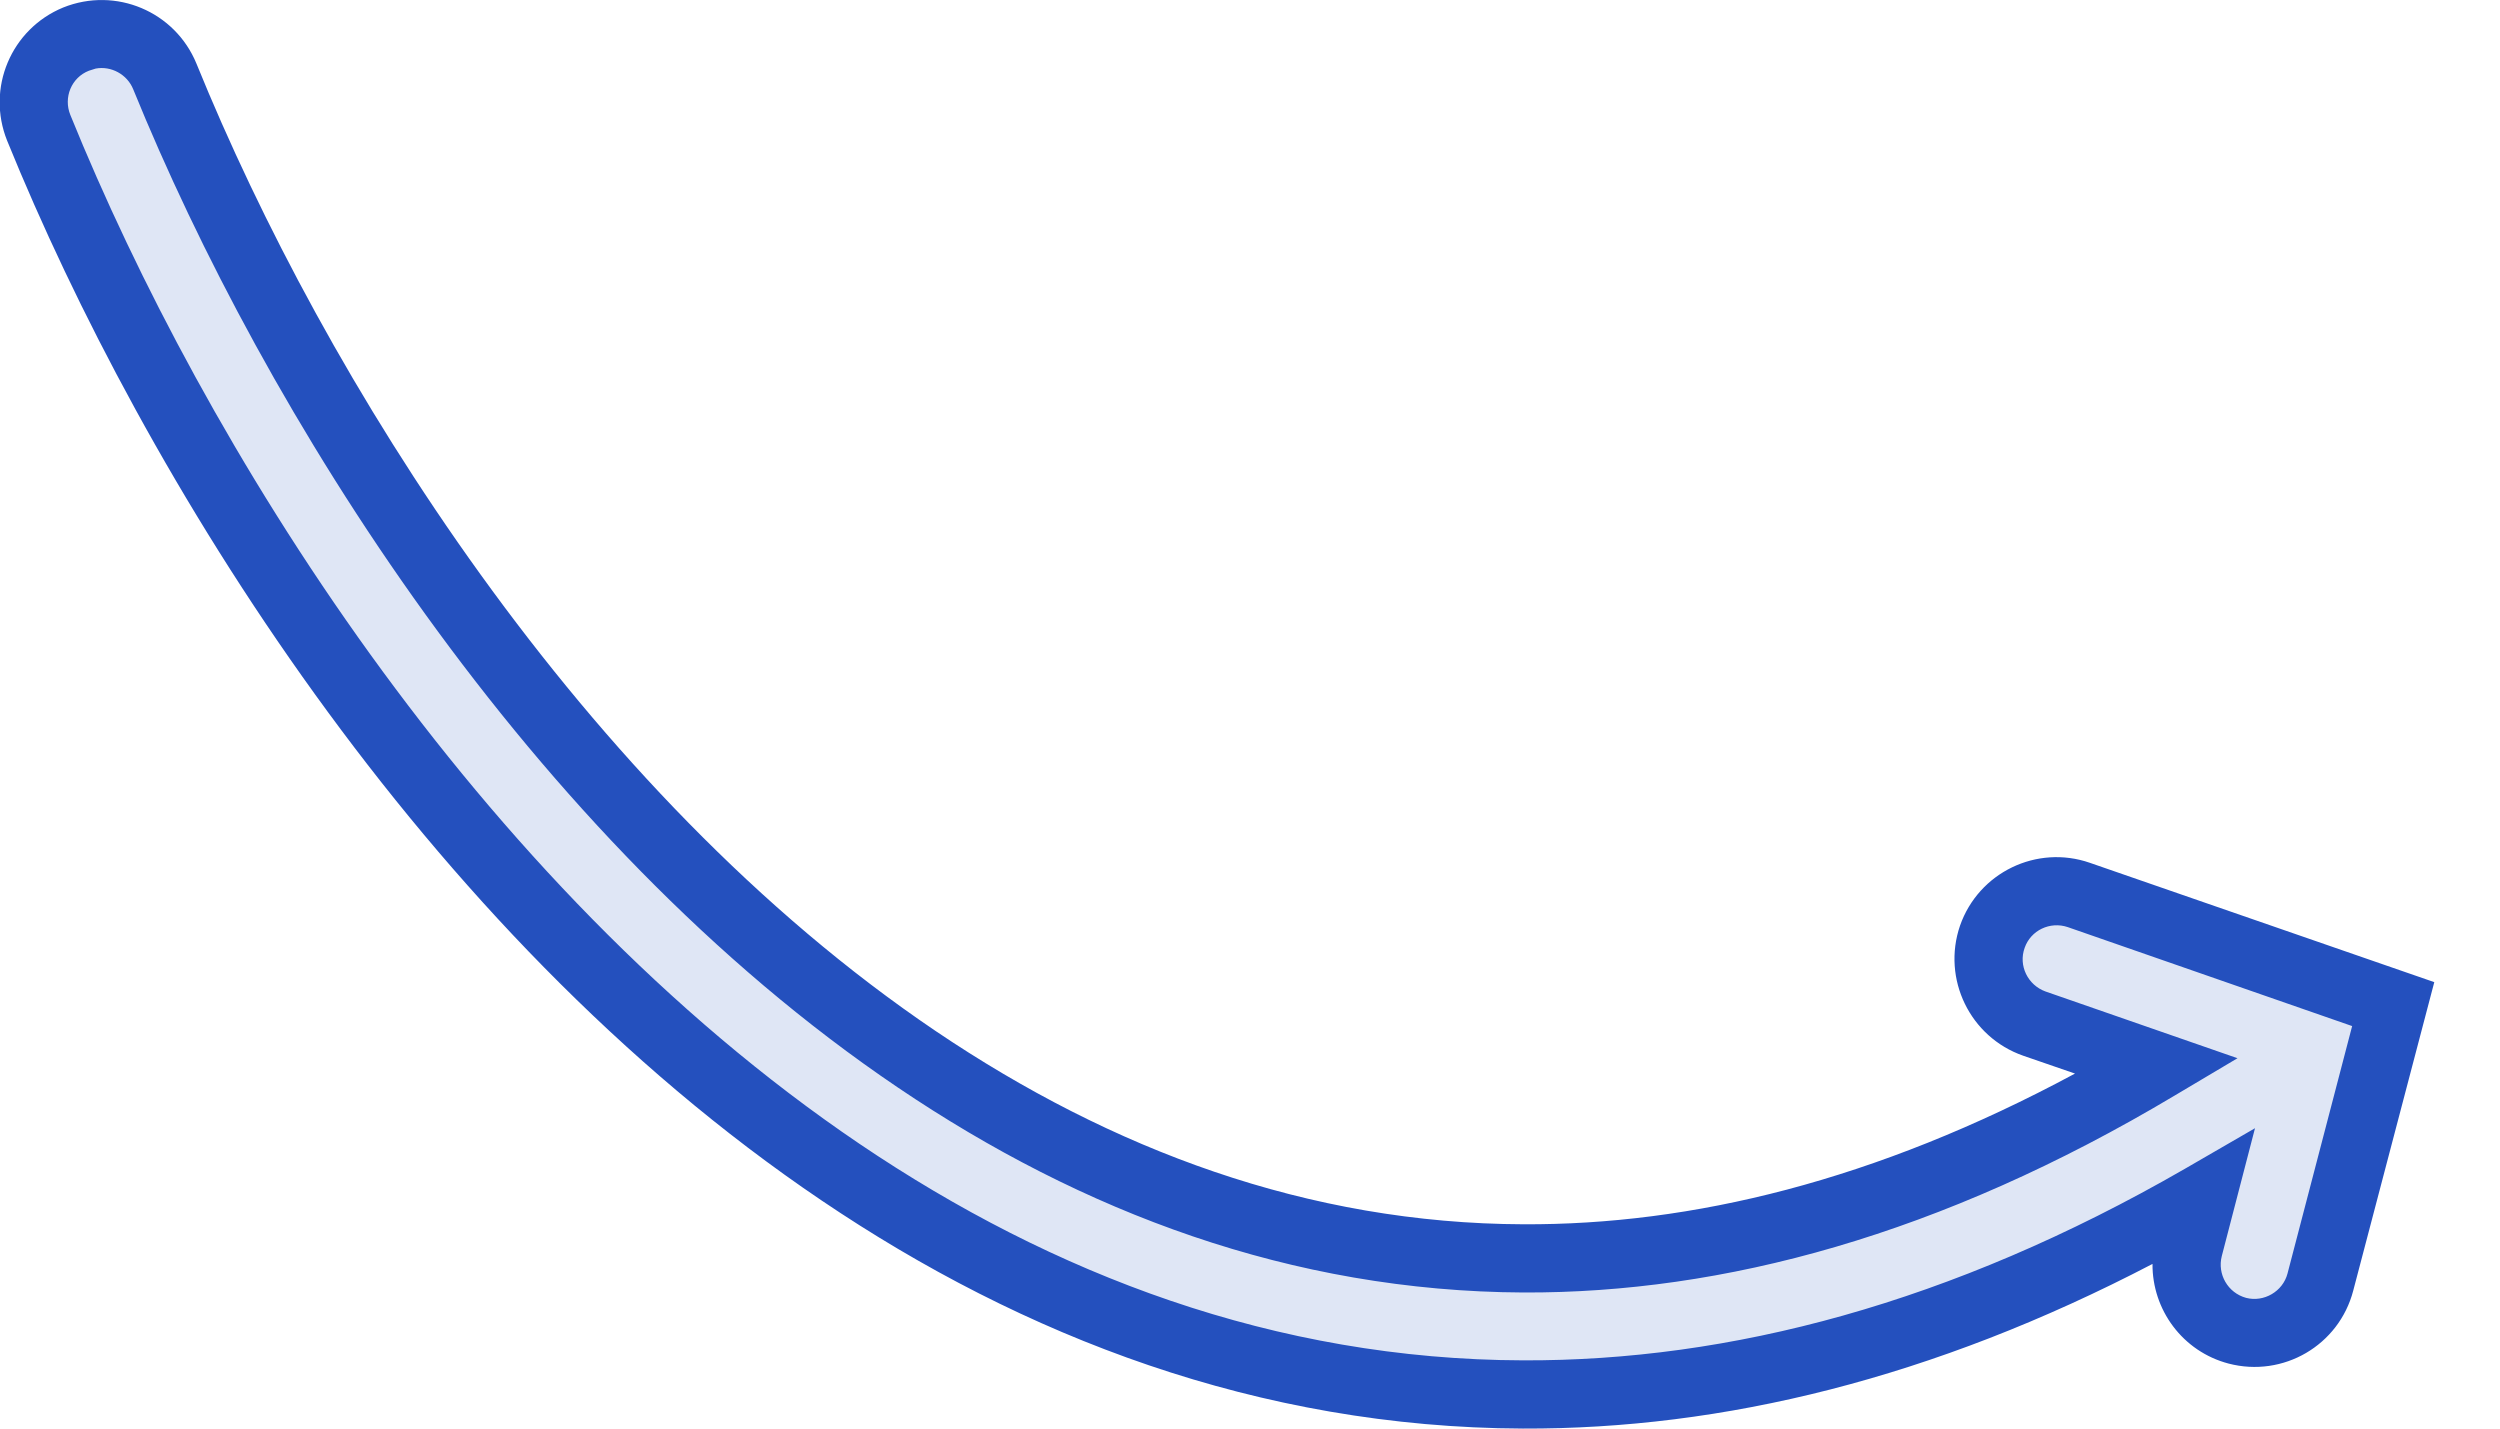 <svg width="7" height="4" viewBox="0 0 7 4" fill="none" xmlns="http://www.w3.org/2000/svg">
<g id="Group 10">
<path id="Vector (Stroke)" d="M0.108 0.358C0.068 0.26 0.115 0.149 0.213 0.109C0.31 0.07 0.422 0.117 0.461 0.214C0.821 1.1 1.552 2.281 2.566 2.966C3.07 3.306 3.639 3.521 4.265 3.523C4.803 3.525 5.396 3.37 6.04 2.986L5.695 2.866C5.596 2.831 5.543 2.723 5.578 2.623C5.612 2.524 5.721 2.471 5.821 2.506L6.701 2.811L6.497 3.59C6.47 3.692 6.366 3.752 6.264 3.726C6.162 3.699 6.101 3.595 6.128 3.493L6.164 3.355C5.495 3.74 4.859 3.907 4.264 3.905C3.547 3.902 2.906 3.655 2.353 3.282C1.253 2.539 0.484 1.283 0.108 0.358Z" fill="#DFE6F5"/>
<path id="Vector (Stroke) (Stroke)" d="M0.02 0.394C-0.039 0.247 0.031 0.081 0.177 0.021C0.324 -0.038 0.49 0.032 0.55 0.178C0.906 1.054 1.627 2.216 2.62 2.887C3.112 3.219 3.662 3.426 4.266 3.428C4.734 3.43 5.249 3.308 5.81 3.006L5.665 2.956C5.516 2.904 5.437 2.741 5.488 2.592C5.54 2.443 5.703 2.364 5.852 2.416L6.816 2.75L6.589 3.614C6.549 3.767 6.393 3.858 6.24 3.818C6.111 3.784 6.026 3.667 6.027 3.539C5.412 3.86 4.823 4.002 4.264 4C3.524 3.997 2.865 3.743 2.3 3.361C1.179 2.604 0.4 1.329 0.02 0.394ZM0.249 0.198C0.2 0.217 0.177 0.273 0.197 0.322L0.197 0.322C0.568 1.237 1.329 2.474 2.407 3.203C2.947 3.568 3.57 3.807 4.265 3.809C4.841 3.811 5.461 3.651 6.117 3.273L6.314 3.159L6.221 3.517C6.208 3.568 6.238 3.62 6.289 3.634C6.339 3.647 6.392 3.616 6.405 3.566L6.586 2.873L5.79 2.596C5.74 2.579 5.686 2.605 5.669 2.654C5.651 2.704 5.678 2.758 5.727 2.776L6.265 2.963L6.09 3.067C5.432 3.46 4.823 3.621 4.266 3.619C3.616 3.616 3.03 3.394 2.514 3.045C1.478 2.345 0.737 1.145 0.373 0.25C0.356 0.208 0.311 0.184 0.268 0.192L0.249 0.198Z" fill="#2450BE"/>
</g>
</svg>
